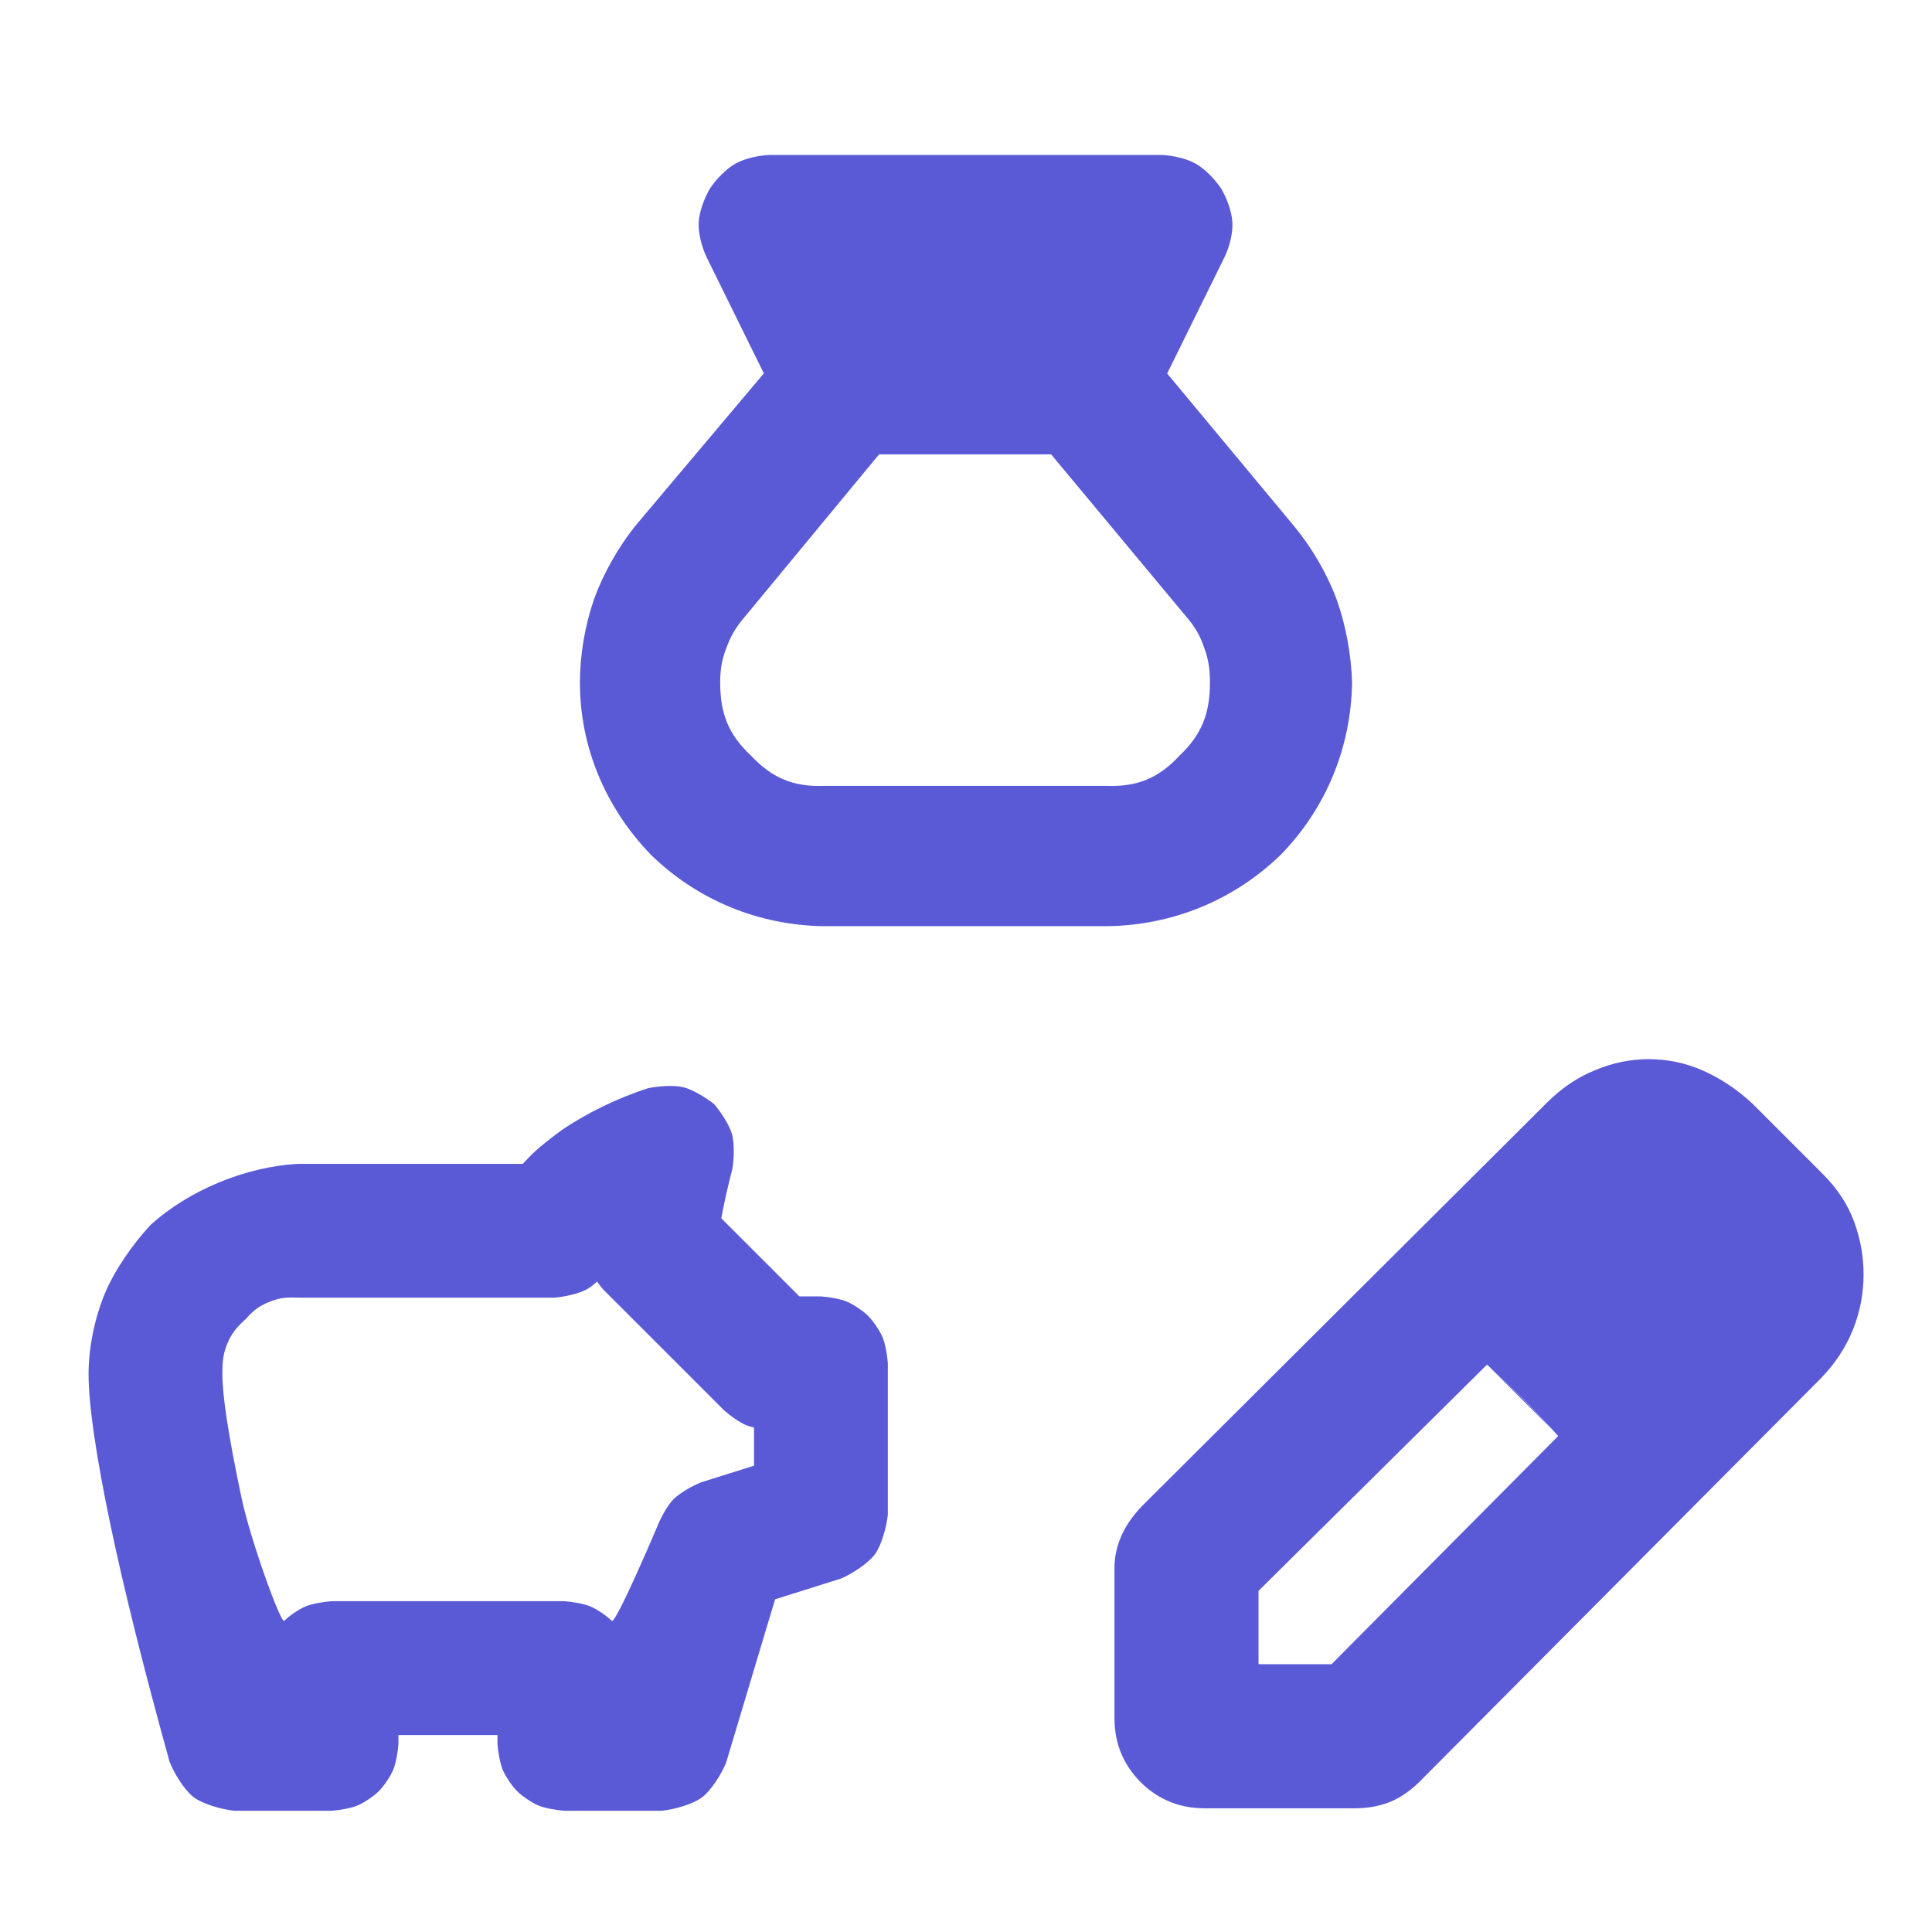 <svg height="48" viewBox="0 -960 960 960" width="48" xmlns="http://www.w3.org/2000/svg"><path fill="rgb(90, 90, 215)" d="m409.251-499.78c-32.391-.5-62.533-12.9-85.699-35.37-22.434-23.16-35.389-53.32-35.389-85.63 0-14.06 2.57-28.69 7.043-41.57 4.652-12.79 11.985-25.73 20.606-36.49l63.739-75.63-28.346-57.52c-2.438-5.08-4.304-12.04-4.036-17.41.265-5.33 2.736-12.05 5.61-16.94 3.131-4.64 7.979-9.68 12.556-12.29 4.619-2.62 11.54-4.16 17.095-4.37h194.676c5.555.21 12.476 1.75 17.097 4.37 4.579 2.61 9.438 7.66 12.571 12.29 2.875 4.91 5.338 11.62 5.6 16.95.264 5.37-1.439 12.01-3.876 17.08l-28.539 57.9 62.849 75.58c8.98 10.83 16.453 23.64 21.274 36.45 4.613 12.82 7.336 27.58 7.755 41.5-.508 32.52-13.025 62.69-35.581 85.76-23.266 22.45-53.486 34.85-85.969 35.34zm0-69.71h140.574c15.329.5 25.845-3.8 36.3-15.08 11.214-10.63 15.093-21.2 15.093-36.4 0-6.48-.749-11.55-2.924-17.36-1.96-5.81-4.5-10.16-8.785-15.16l-67.21-80.74h-85.495l-66.699 80.7c-4.343 5.04-7.055 9.55-9.158 15.49-2.305 5.88-3.09 10.78-3.09 17.16 0 15.1 3.887 25.63 15.207 36.26 10.61 11.23 21.099 15.64 36.187 15.13zm-354.428 366.91c-6.914-33.12-10.818-59.08-10.818-74.72 0-13.2 3.162-28.19 8.086-39.94 4.923-11.73 13.924-24.7 22.718-34.08 19.108-17.38 47.684-29.11 73.467-30.35h111.436c4.924-5.15 6.794-7.39 18.964-16.5 12.296-8.48 28.443-16.38 43.471-21.13 4.886-1.03 12.782-1.59 17.363-.48 4.579 1.11 11.383 5.23 15.257 8.35 3.288 3.75 7.637 10.34 8.926 14.88s1.056 12.45.225 17.35c-2.401 9.34-4.116 16.88-5.384 23.9-1.231 6.583-.156.851-.123.66l38.812 38.82h10.688c3.824.23 9.699 1.24 12.947 2.6 3.312 1.41 8.1 4.67 10.563 7.13s5.716 7.25 7.117 10.56c1.374 3.26 2.375 9.13 2.622 12.96v75.23c-.614 6-3.146 15.18-6.442 19.67-3.293 4.48-11.274 9.65-16.812 12.04l-32.773 10.32-24.391 81.354c-2.345 5.64-7.483 13.77-11.998 17.13-4.517 3.36-13.777 5.96-19.852 6.58h-48.447c-3.824-.25-9.699-1.25-12.947-2.62-3.312-1.4-8.1-4.66-10.563-7.12s-5.716-7.24-7.117-10.56c-1.374-3.25-2.375-9.13-2.622-12.95v-4.38h-49.209v4.38c-.246 3.82-1.248 9.7-2.622 12.95-1.4 3.32-4.653 8.1-7.117 10.56-2.462 2.46-7.25 5.72-10.562 7.12-3.248 1.37-9.123 2.37-12.947 2.62h-48.446c-6.185-.66-15.583-3.33-20.125-6.79s-9.634-11.79-11.912-17.56c-12.648-45.584-22.545-85.174-29.433-117.984zm303.588-152.06c.001-.006.001-.006 0 0zm-238.504 138.4c4.474 21.41 19.701 63.23 21.322 61.62 2.462-2.48 7.25-5.73 10.562-7.14 3.248-1.37 9.124-2.35 12.948-2.61h115.706c3.824.26 9.7 1.24 12.947 2.61 3.312 1.41 8.1 4.66 10.563 7.14 1.958 1.94 22.542-46.64 22.542-46.64 1.65-4.28 5.109-10.69 8.172-13.8s9.412-6.64 13.656-8.36l26.337-8.29v-18.95c-1.481-.36-2.855-.75-3.948-1.2-3.281-1.37-8.033-4.8-10.775-7.22l-60.2-60.19c-.945-1.07-2.023-2.44-3.076-3.93-1.742 1.61-3.496 2.98-5.025 3.83-3.963 2.2-11.379 3.8-16.141 4.18h-127.221c-6.694-.34-10.144.3-14.692 2.19-4.552 1.91-7.102 3.52-11.606 8.54-4.91 4.38-7.192 7.63-9.063 12.23-1.882 4.62-2.412 7.93-2.412 14.93 0 10.71 2.832 29.86 9.404 61.06zm478.725 154.769c-12.58 0-23.194-4.392-31.859-12.98-8.666-8.784-13-19.29-13-31.879v-74.45c0-5.53 1.108-10.69 3.341-15.84 2.214-5.16 5.555-9.93 10.022-14.71l201.956-201.18c7.197-7.07 15.119-12.41 23.785-15.84 8.665-3.63 17.447-5.35 26.342-5.35 9.487 0 18.515 1.9 27.087 5.72 8.589 3.83 16.702 9.16 24.338 16.24l35.313 35.31c6.986 7.06 12.084 14.69 15.271 23.28 3.168 8.59 4.772 17.37 4.772 26.35 0 9.55-1.755 18.7-5.287 27.49-3.513 8.77-8.781 16.79-15.787 24.04l-200.353 201.389c-4.696 4.391-9.583 7.629-14.622 9.547-5.059 1.904-10.69 2.863-16.874 2.863zm26.723-71.589h36.269l112.622-113.38-3.412-3.603 3.412 3.413-17.18-18.13-18.133-17.19-113.578 112.44zm145.479-116.983-31.901-31.907 18.133 17.37z"/></svg>
